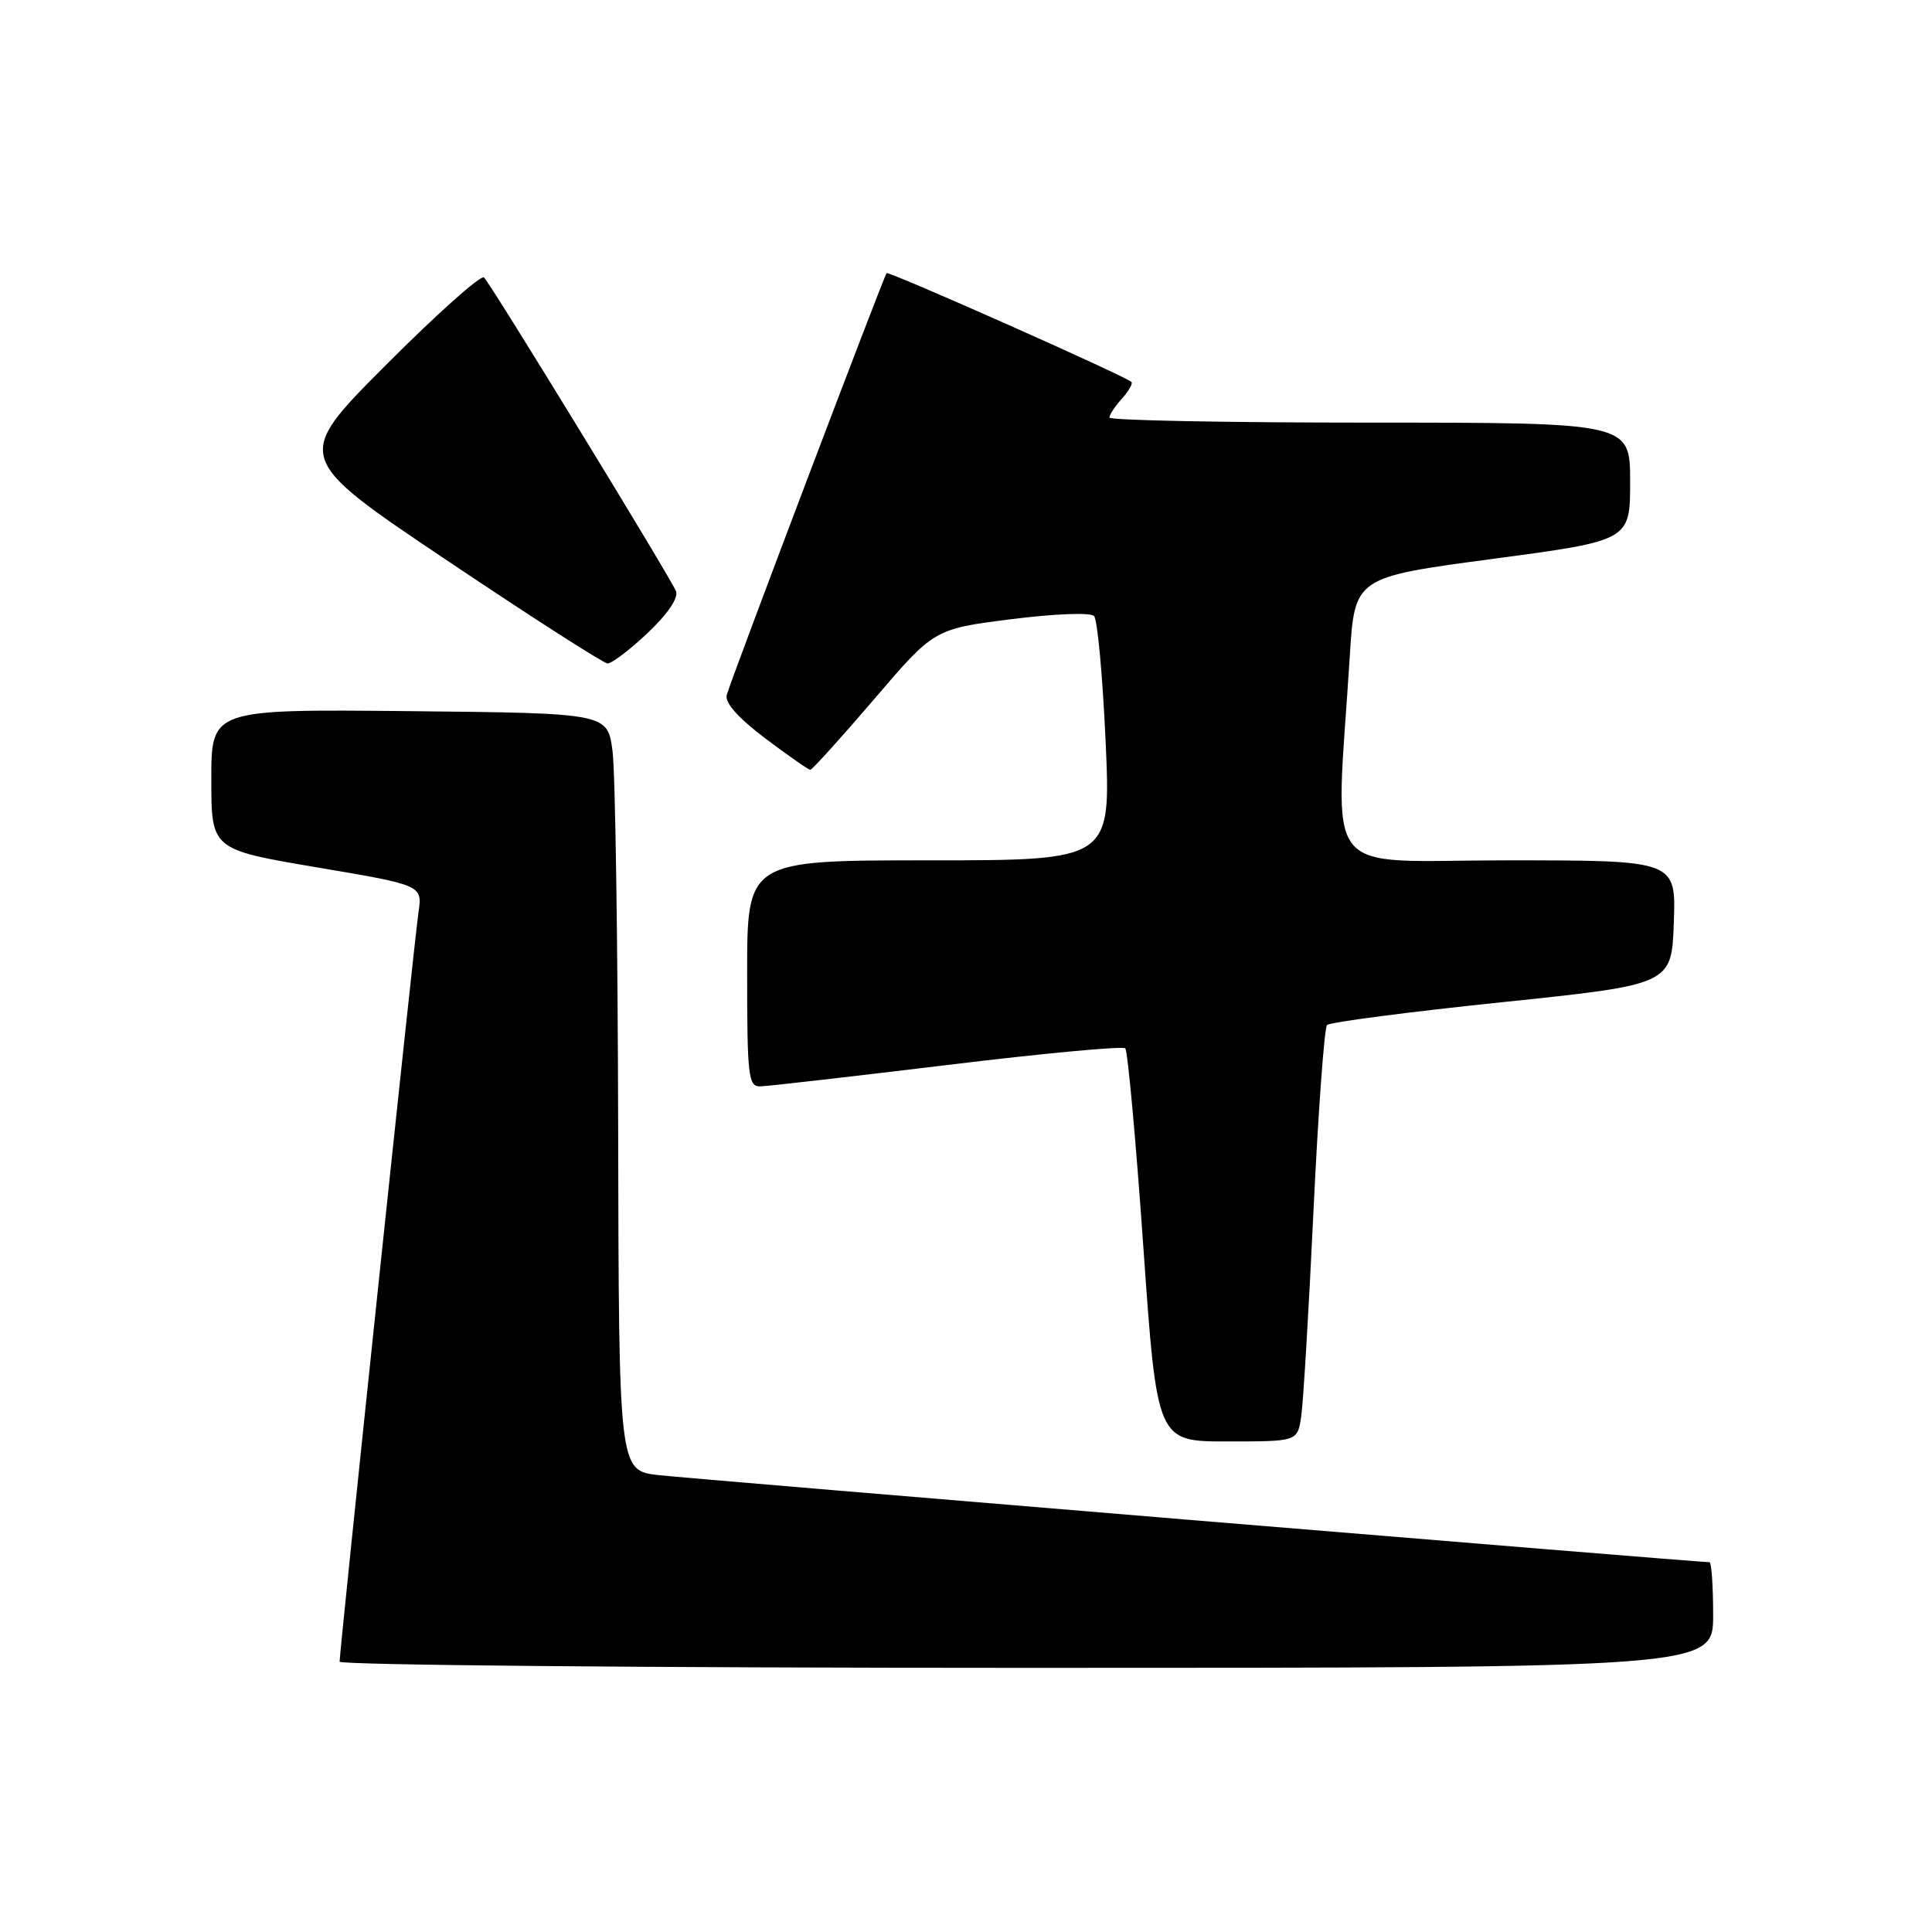 <?xml version="1.0" encoding="UTF-8" standalone="no"?>
<!DOCTYPE svg PUBLIC "-//W3C//DTD SVG 1.1//EN" "http://www.w3.org/Graphics/SVG/1.1/DTD/svg11.dtd" >
<svg xmlns="http://www.w3.org/2000/svg" xmlns:xlink="http://www.w3.org/1999/xlink" version="1.1" viewBox="0 0 256 256">
 <g >
 <path fill="currentColor"
d=" M 227.00 214.00 C 227.00 210.15 226.78 207.00 226.52 207.00 C 224.88 207.00 91.51 195.95 87.25 195.46 C 82.00 194.86 82.00 194.86 81.91 149.68 C 81.86 124.83 81.53 102.25 81.16 99.50 C 80.50 94.50 80.50 94.50 54.25 94.23 C 28.00 93.97 28.00 93.97 28.00 103.27 C 28.00 112.56 28.00 112.56 41.99 114.93 C 55.98 117.29 55.98 117.29 55.45 120.90 C 54.90 124.62 45.00 218.72 45.00 220.18 C 45.00 220.63 85.95 221.00 136.00 221.00 C 227.00 221.00 227.00 221.00 227.00 214.00 Z  M 172.41 187.75 C 172.68 185.96 173.42 173.70 174.04 160.50 C 174.67 147.30 175.48 136.19 175.84 135.82 C 176.20 135.45 186.62 134.09 199.00 132.80 C 221.50 130.46 221.50 130.46 221.79 122.23 C 222.08 114.00 222.08 114.00 199.71 114.00 C 174.59 114.00 176.97 117.08 178.85 87.00 C 179.50 76.50 179.50 76.50 197.75 74.06 C 216.00 71.63 216.00 71.63 216.00 63.81 C 216.00 56.00 216.00 56.00 181.50 56.00 C 162.53 56.00 147.00 55.70 147.00 55.33 C 147.00 54.96 147.75 53.83 148.66 52.82 C 149.57 51.81 150.14 50.81 149.91 50.60 C 149.07 49.81 117.77 35.90 117.48 36.19 C 117.12 36.57 96.91 89.88 96.30 92.08 C 96.01 93.10 97.80 95.12 101.39 97.83 C 104.43 100.12 107.12 102.00 107.37 102.00 C 107.62 102.00 111.41 97.80 115.80 92.68 C 123.77 83.35 123.77 83.35 133.96 82.05 C 139.75 81.32 144.51 81.13 144.97 81.63 C 145.42 82.11 146.11 89.59 146.50 98.25 C 147.21 114.00 147.21 114.00 123.11 114.00 C 99.00 114.00 99.00 114.00 99.00 129.00 C 99.00 142.64 99.16 144.00 100.75 143.95 C 101.71 143.93 112.85 142.65 125.50 141.12 C 138.15 139.58 148.77 138.59 149.10 138.91 C 149.43 139.24 150.51 151.09 151.50 165.25 C 153.31 191.00 153.31 191.00 162.61 191.00 C 171.91 191.00 171.91 191.00 172.41 187.75 Z  M 85.82 83.87 C 88.44 81.40 89.92 79.23 89.58 78.35 C 88.93 76.67 65.19 37.86 64.14 36.77 C 63.75 36.36 57.92 41.57 51.17 48.33 C 38.91 60.62 38.91 60.62 59.20 74.24 C 70.37 81.74 79.95 87.88 80.50 87.91 C 81.05 87.93 83.44 86.12 85.82 83.87 Z "/>
</g>
</svg>